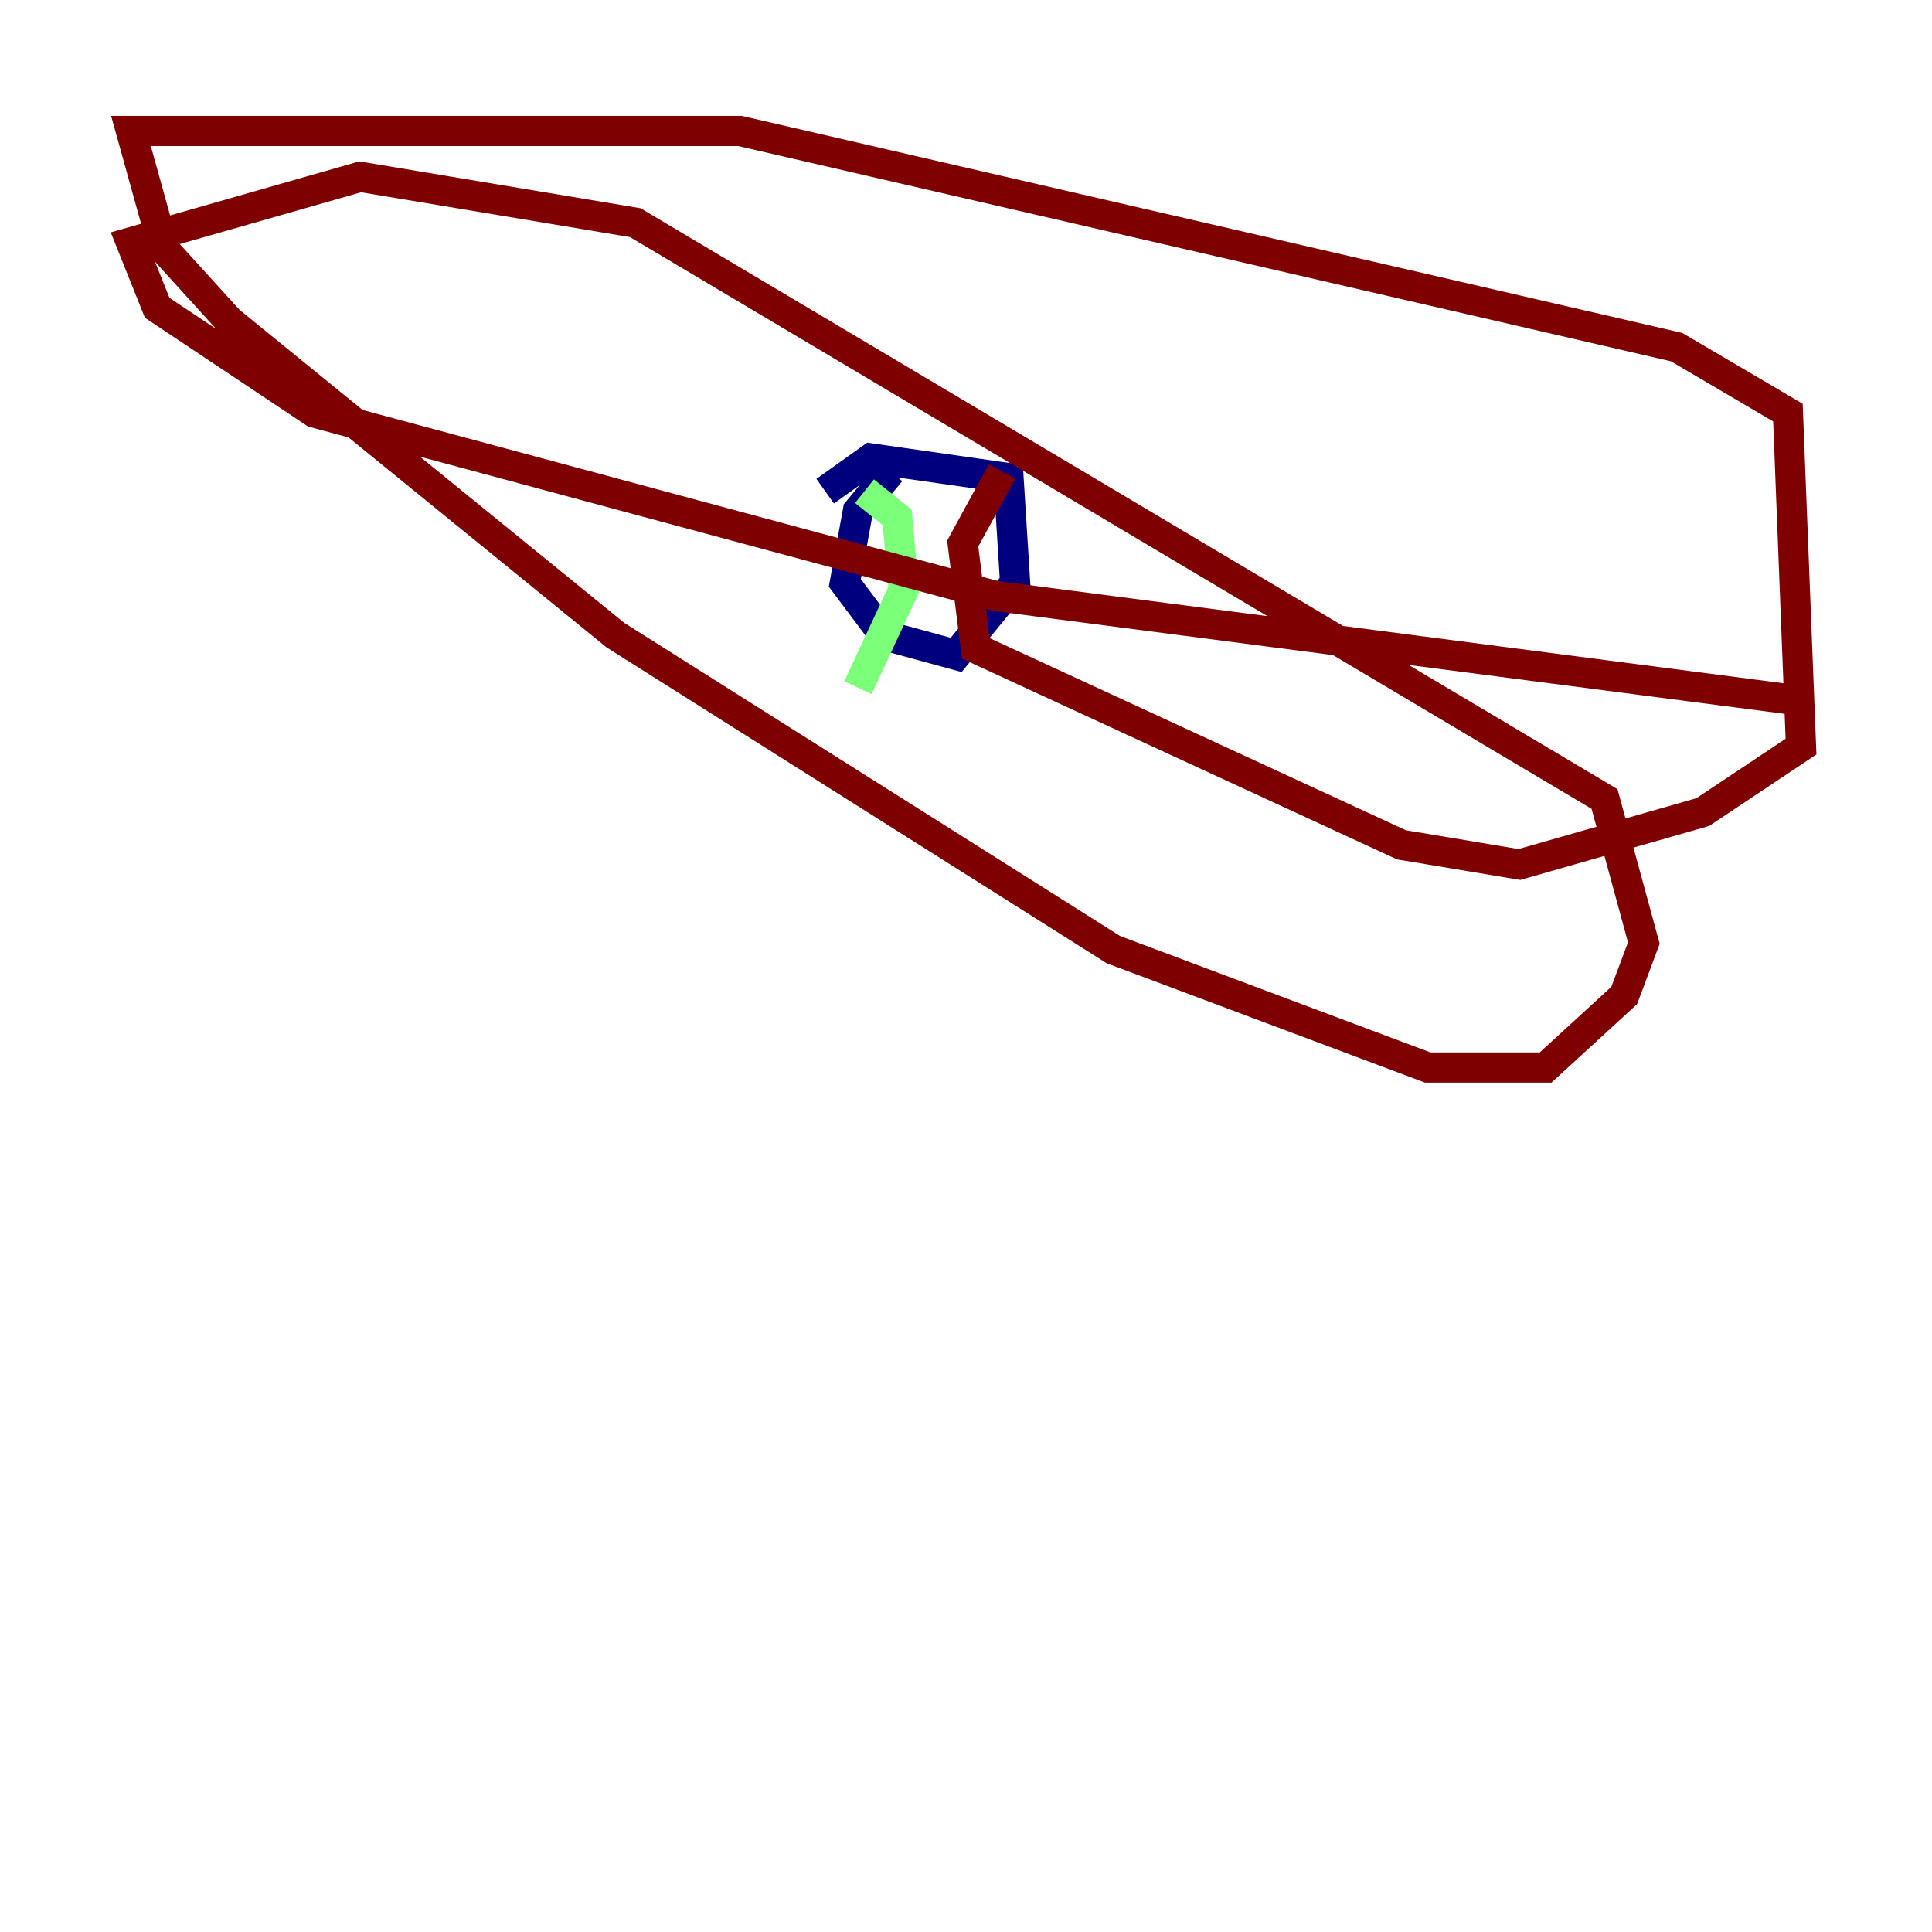 <?xml version="1.0" encoding="utf-8" ?>
<svg baseProfile="tiny" height="128" version="1.2" viewBox="0,0,128,128" width="128" xmlns="http://www.w3.org/2000/svg" xmlns:ev="http://www.w3.org/2001/xml-events" xmlns:xlink="http://www.w3.org/1999/xlink"><defs /><polyline fill="none" points="59.01,31.241 56.841,33.844 55.973,38.617 58.576,42.088 63.349,43.39 67.254,38.617 66.82,31.675 57.709,30.373 54.671,32.542" stroke="#00007f" stroke-width="2" /><polyline fill="none" points="57.275,32.542 59.444,34.278 59.878,39.051 56.841,45.559" stroke="#7cff79" stroke-width="2" /><polyline fill="none" points="66.386,31.241 63.783,36.014 64.651,42.956 92.854,55.973 100.664,57.275 112.814,53.803 119.322,49.464 118.454,27.336 111.078,22.997 49.031,8.678 8.678,8.678 10.848,16.488 15.186,21.261 40.786,42.088 73.763,62.915 94.59,70.725 102.4,70.725 107.607,65.953 108.909,62.481 106.305,52.936 42.088,14.752 23.864,11.715 8.678,16.054 10.414,20.393 20.827,27.336 65.953,39.485 119.322,46.427" stroke="#7f0000" stroke-width="2" /></svg>